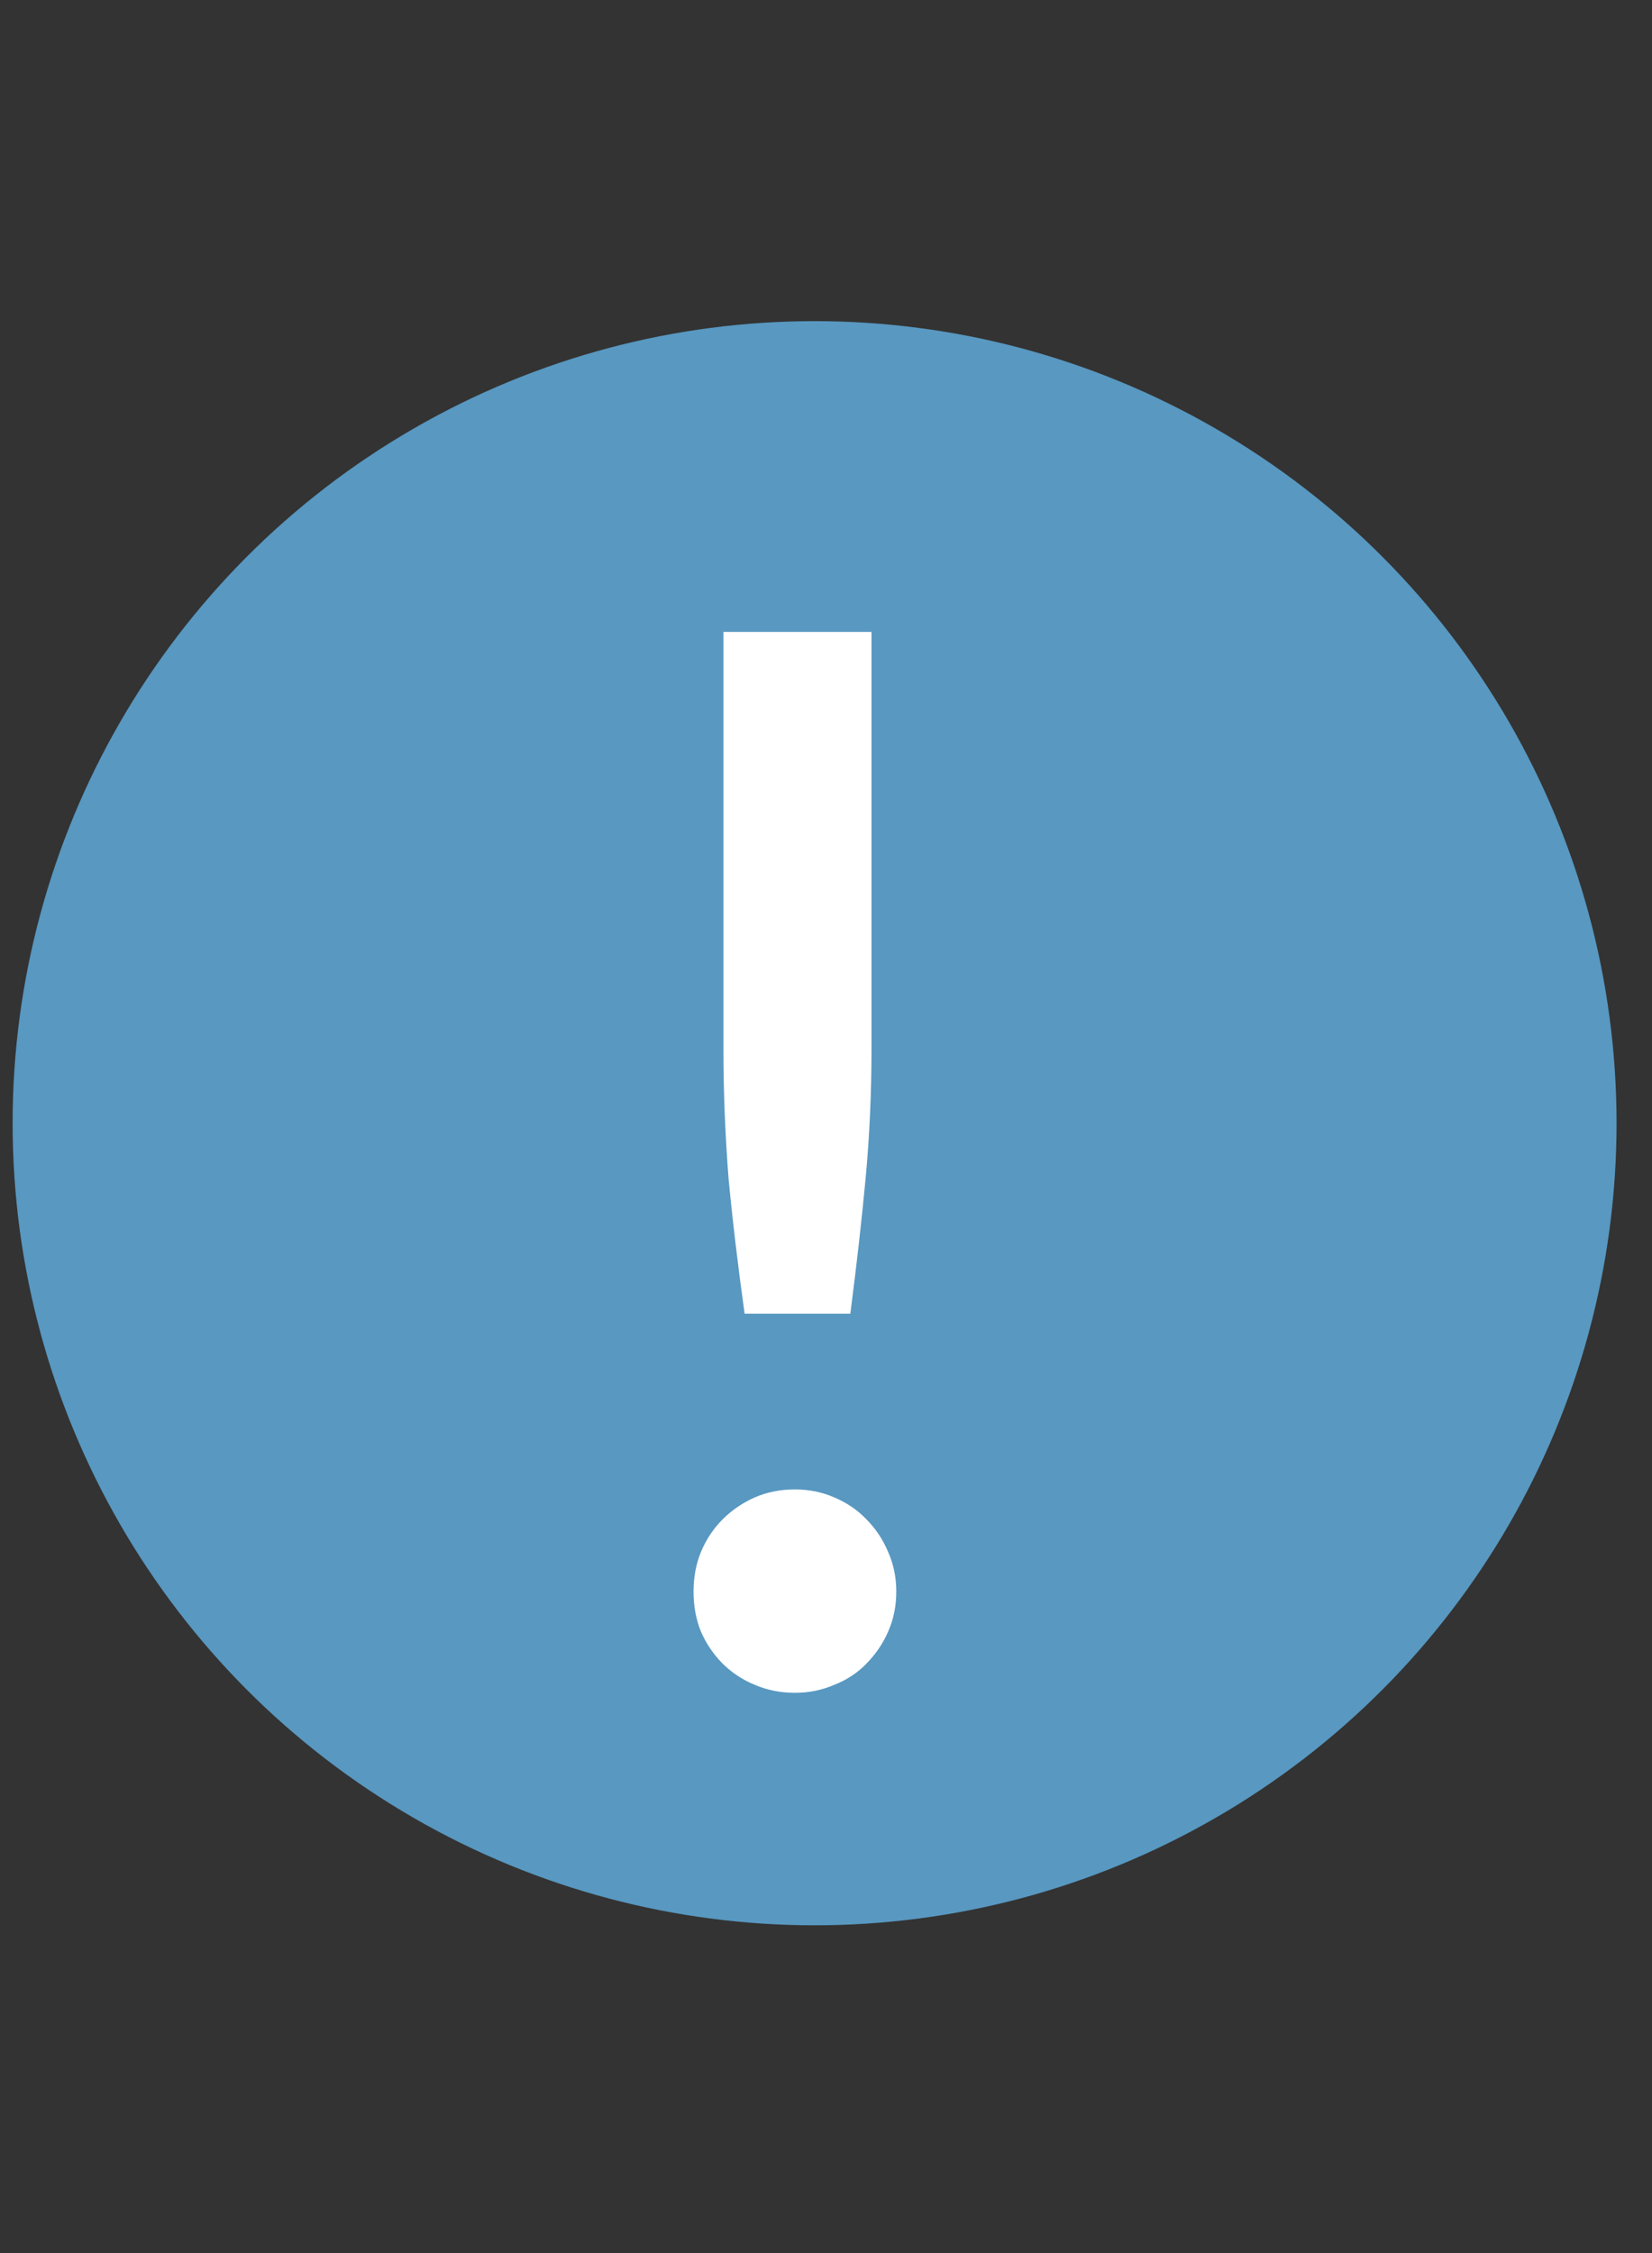 <svg width="11" height="15" viewBox="0 0 11 15" fill="none" xmlns="http://www.w3.org/2000/svg">
<rect x="0" y="0" width="11" height="15" fill="#333333" stroke="none"/>
<circle cx="5.424" cy="7.478" r="5.34" fill="#5898C1"/>
<path d="M5.803 4.207V6.984C5.803 7.275 5.79 7.561 5.764 7.843C5.738 8.121 5.704 8.422 5.662 8.746H4.958C4.913 8.422 4.877 8.121 4.851 7.843C4.829 7.561 4.817 7.275 4.817 6.984V4.207H5.803ZM4.618 10.595C4.618 10.502 4.634 10.414 4.667 10.333C4.702 10.249 4.751 10.176 4.812 10.115C4.874 10.053 4.945 10.005 5.026 9.969C5.107 9.934 5.196 9.916 5.293 9.916C5.387 9.916 5.474 9.934 5.555 9.969C5.639 10.005 5.71 10.053 5.769 10.115C5.83 10.176 5.879 10.249 5.914 10.333C5.95 10.414 5.968 10.502 5.968 10.595C5.968 10.692 5.95 10.781 5.914 10.862C5.879 10.943 5.83 11.014 5.769 11.076C5.71 11.137 5.639 11.184 5.555 11.217C5.474 11.252 5.387 11.27 5.293 11.27C5.196 11.27 5.107 11.252 5.026 11.217C4.945 11.184 4.874 11.137 4.812 11.076C4.751 11.014 4.702 10.943 4.667 10.862C4.634 10.781 4.618 10.692 4.618 10.595Z" fill="white"/>
</svg>
